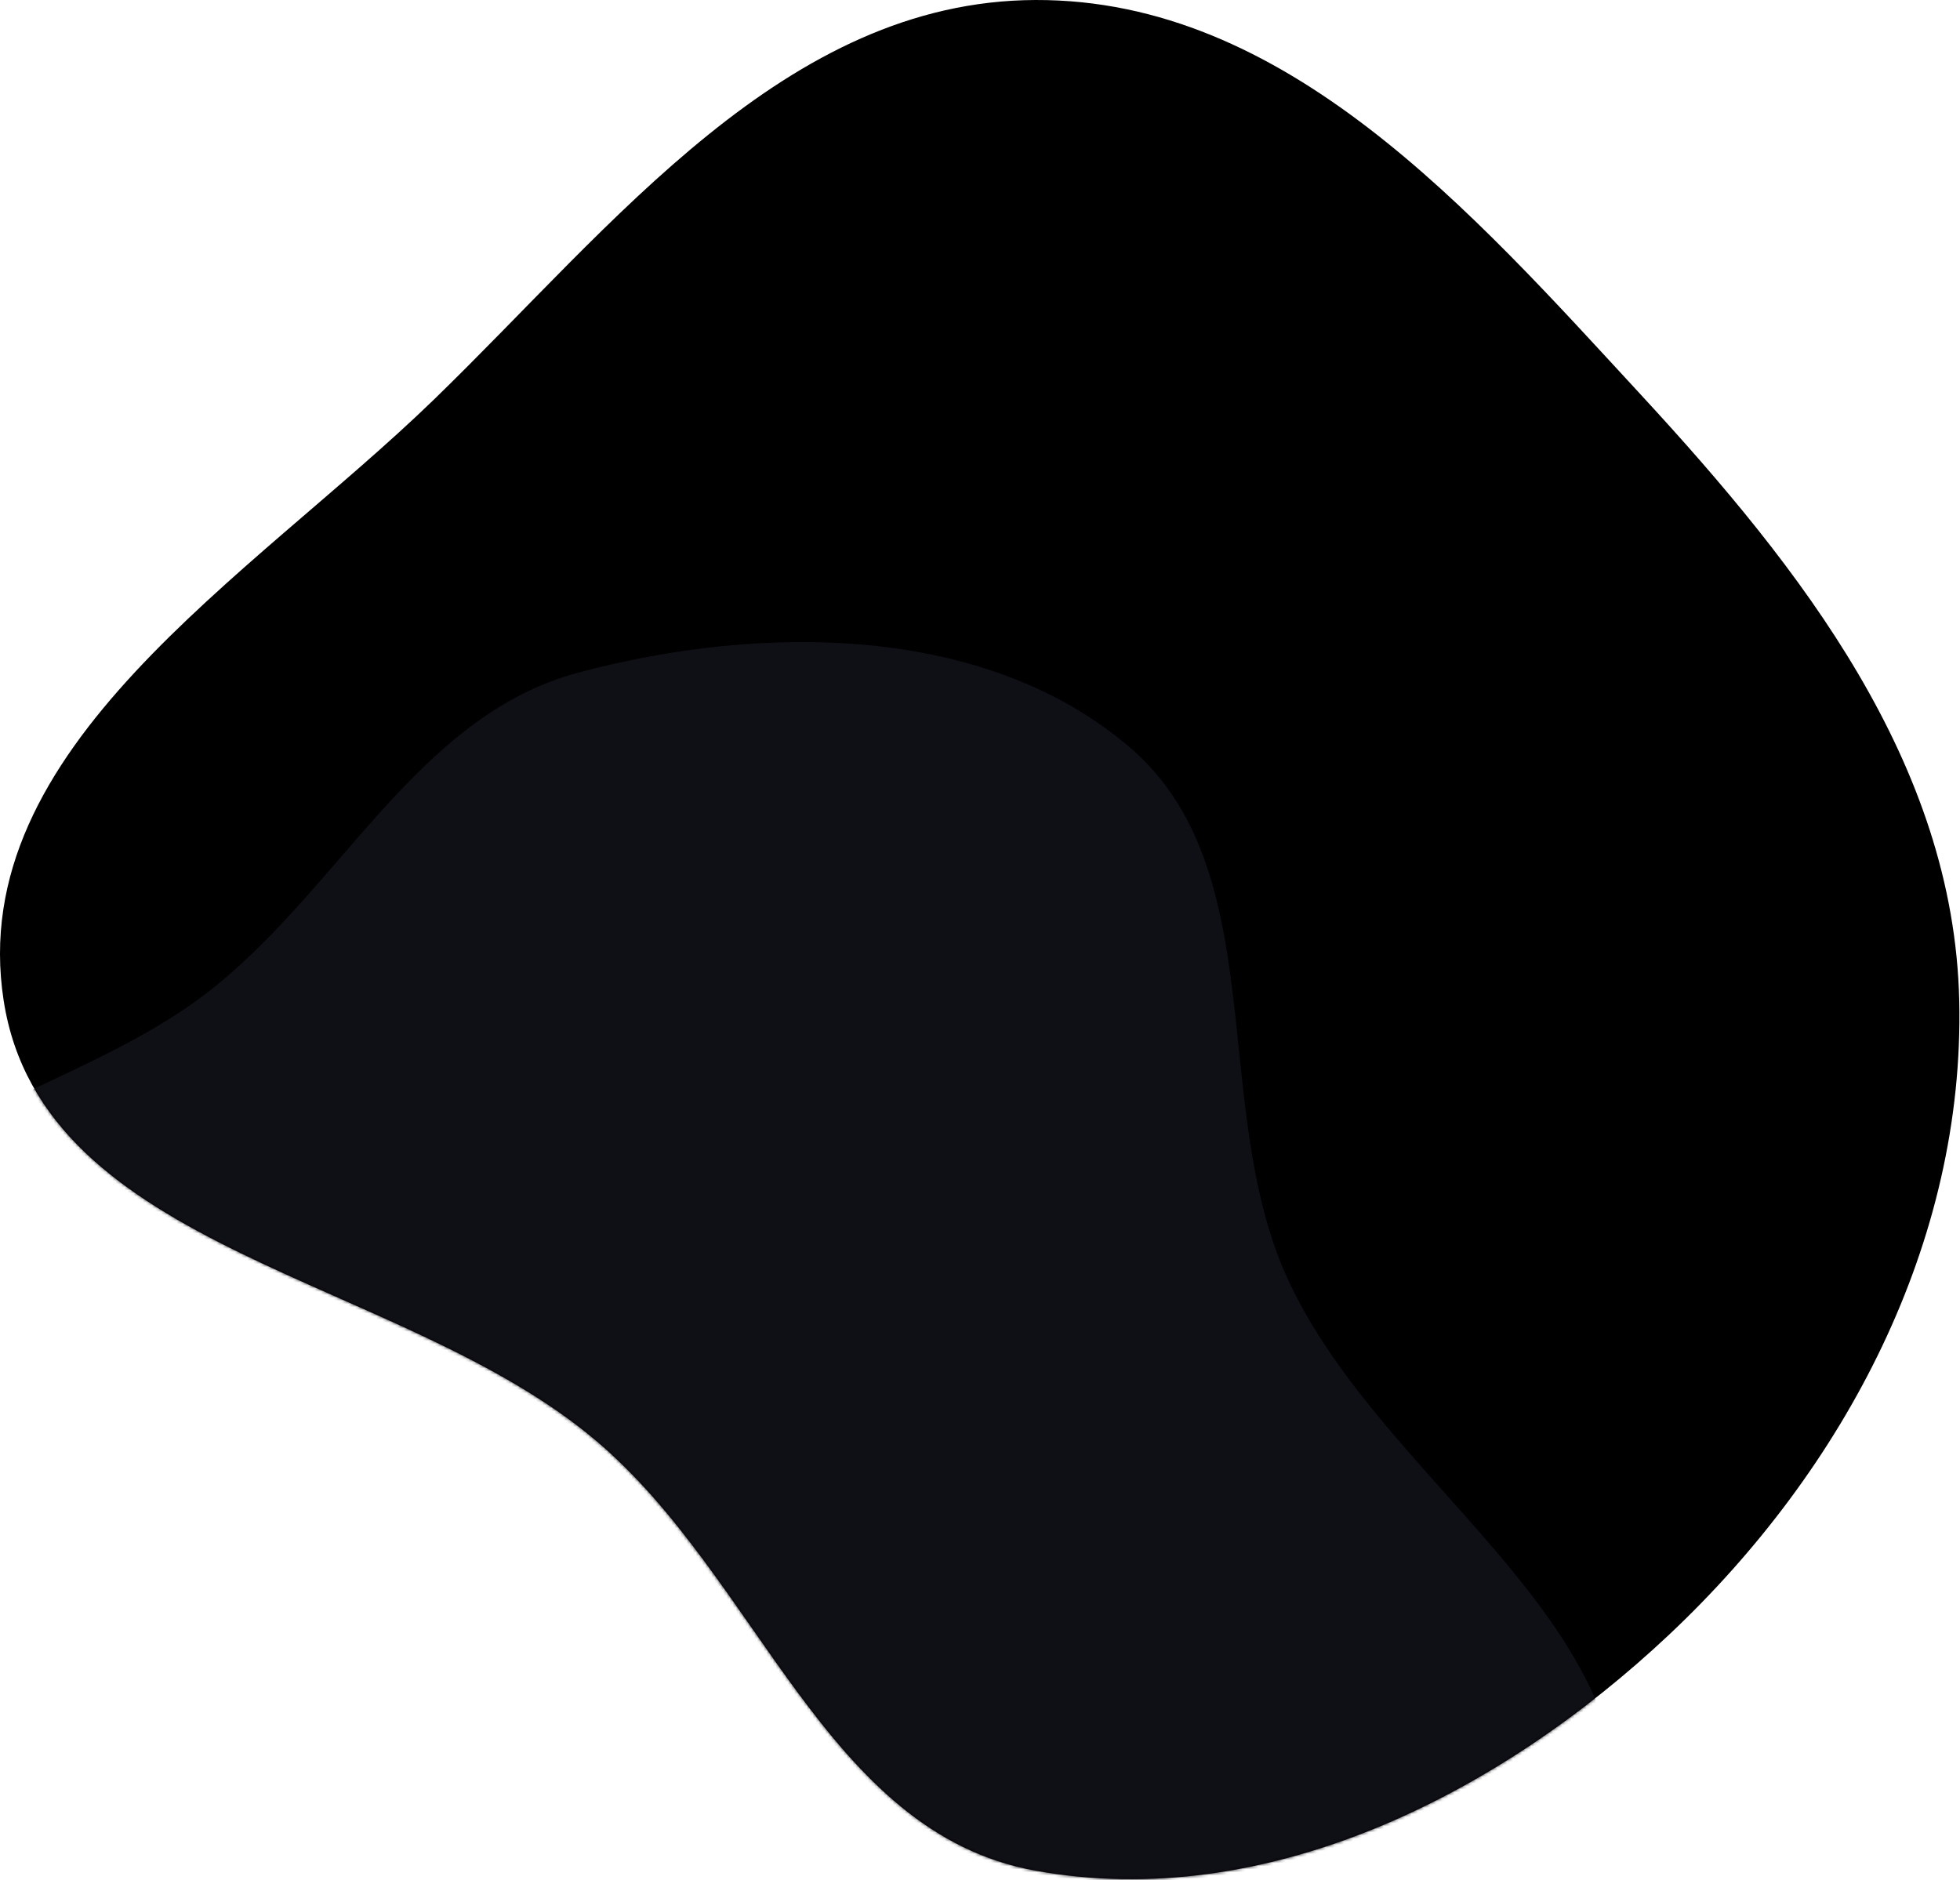 <svg width="638" height="612" viewBox="0 0 638 612" fill="none" xmlns="http://www.w3.org/2000/svg">
<path fill-rule="evenodd" clip-rule="evenodd" d="M337.03 0.001C418.586 -0.298 478.853 68.631 534.178 128.551C586.528 185.25 635.991 248.55 637.751 325.699C639.543 404.307 600.616 478.139 543.379 532.048C487.831 584.366 412.119 622.513 337.03 608.934C268.734 596.583 246.941 513.589 193.886 468.844C130.299 415.217 13.942 407.897 1.191 325.699C-11.595 243.276 81.446 188.06 141.322 129.991C199.766 73.312 255.617 0.299 337.03 0.001Z" fill="black"/>
<mask id="mask0_632_28" style="mask-type:alpha" maskUnits="userSpaceOnUse" x="0" y="0" width="638" height="612">
<path fill-rule="evenodd" clip-rule="evenodd" d="M337.03 0.001C418.586 -0.298 478.853 68.631 534.178 128.551C586.528 185.25 635.991 248.55 637.751 325.699C639.543 404.307 600.616 478.139 543.379 532.048C487.831 584.366 412.119 622.513 337.03 608.934C268.734 596.583 246.941 513.589 193.886 468.844C130.299 415.217 13.942 407.897 1.191 325.699C-11.595 243.276 81.446 188.06 141.322 129.991C199.766 73.312 255.617 0.299 337.03 0.001Z" fill="black"/>
</mask>
<g mask="url(#mask0_632_28)">
<path fill-rule="evenodd" clip-rule="evenodd" d="M188.28 714.299C111.505 721.408 41.172 822.642 -26.049 784.875C-90.475 748.678 -58.271 645.716 -64.803 572.108C-69.719 516.702 -85.439 458.545 -59.366 409.411C-34.84 363.192 25.766 355.177 67.24 323.278C110.523 289.986 135.522 233.016 188.28 218.933C248.005 202.991 320.502 203.033 367.567 243.109C414.225 282.839 393.648 359.068 418.59 415.044C448.341 481.812 535.857 527.272 526.486 599.766C517.23 671.372 443.978 724.527 375.591 747.686C314.014 768.539 253.015 708.305 188.28 714.299Z" fill="#0F0F16"/>
</g>
</svg>
